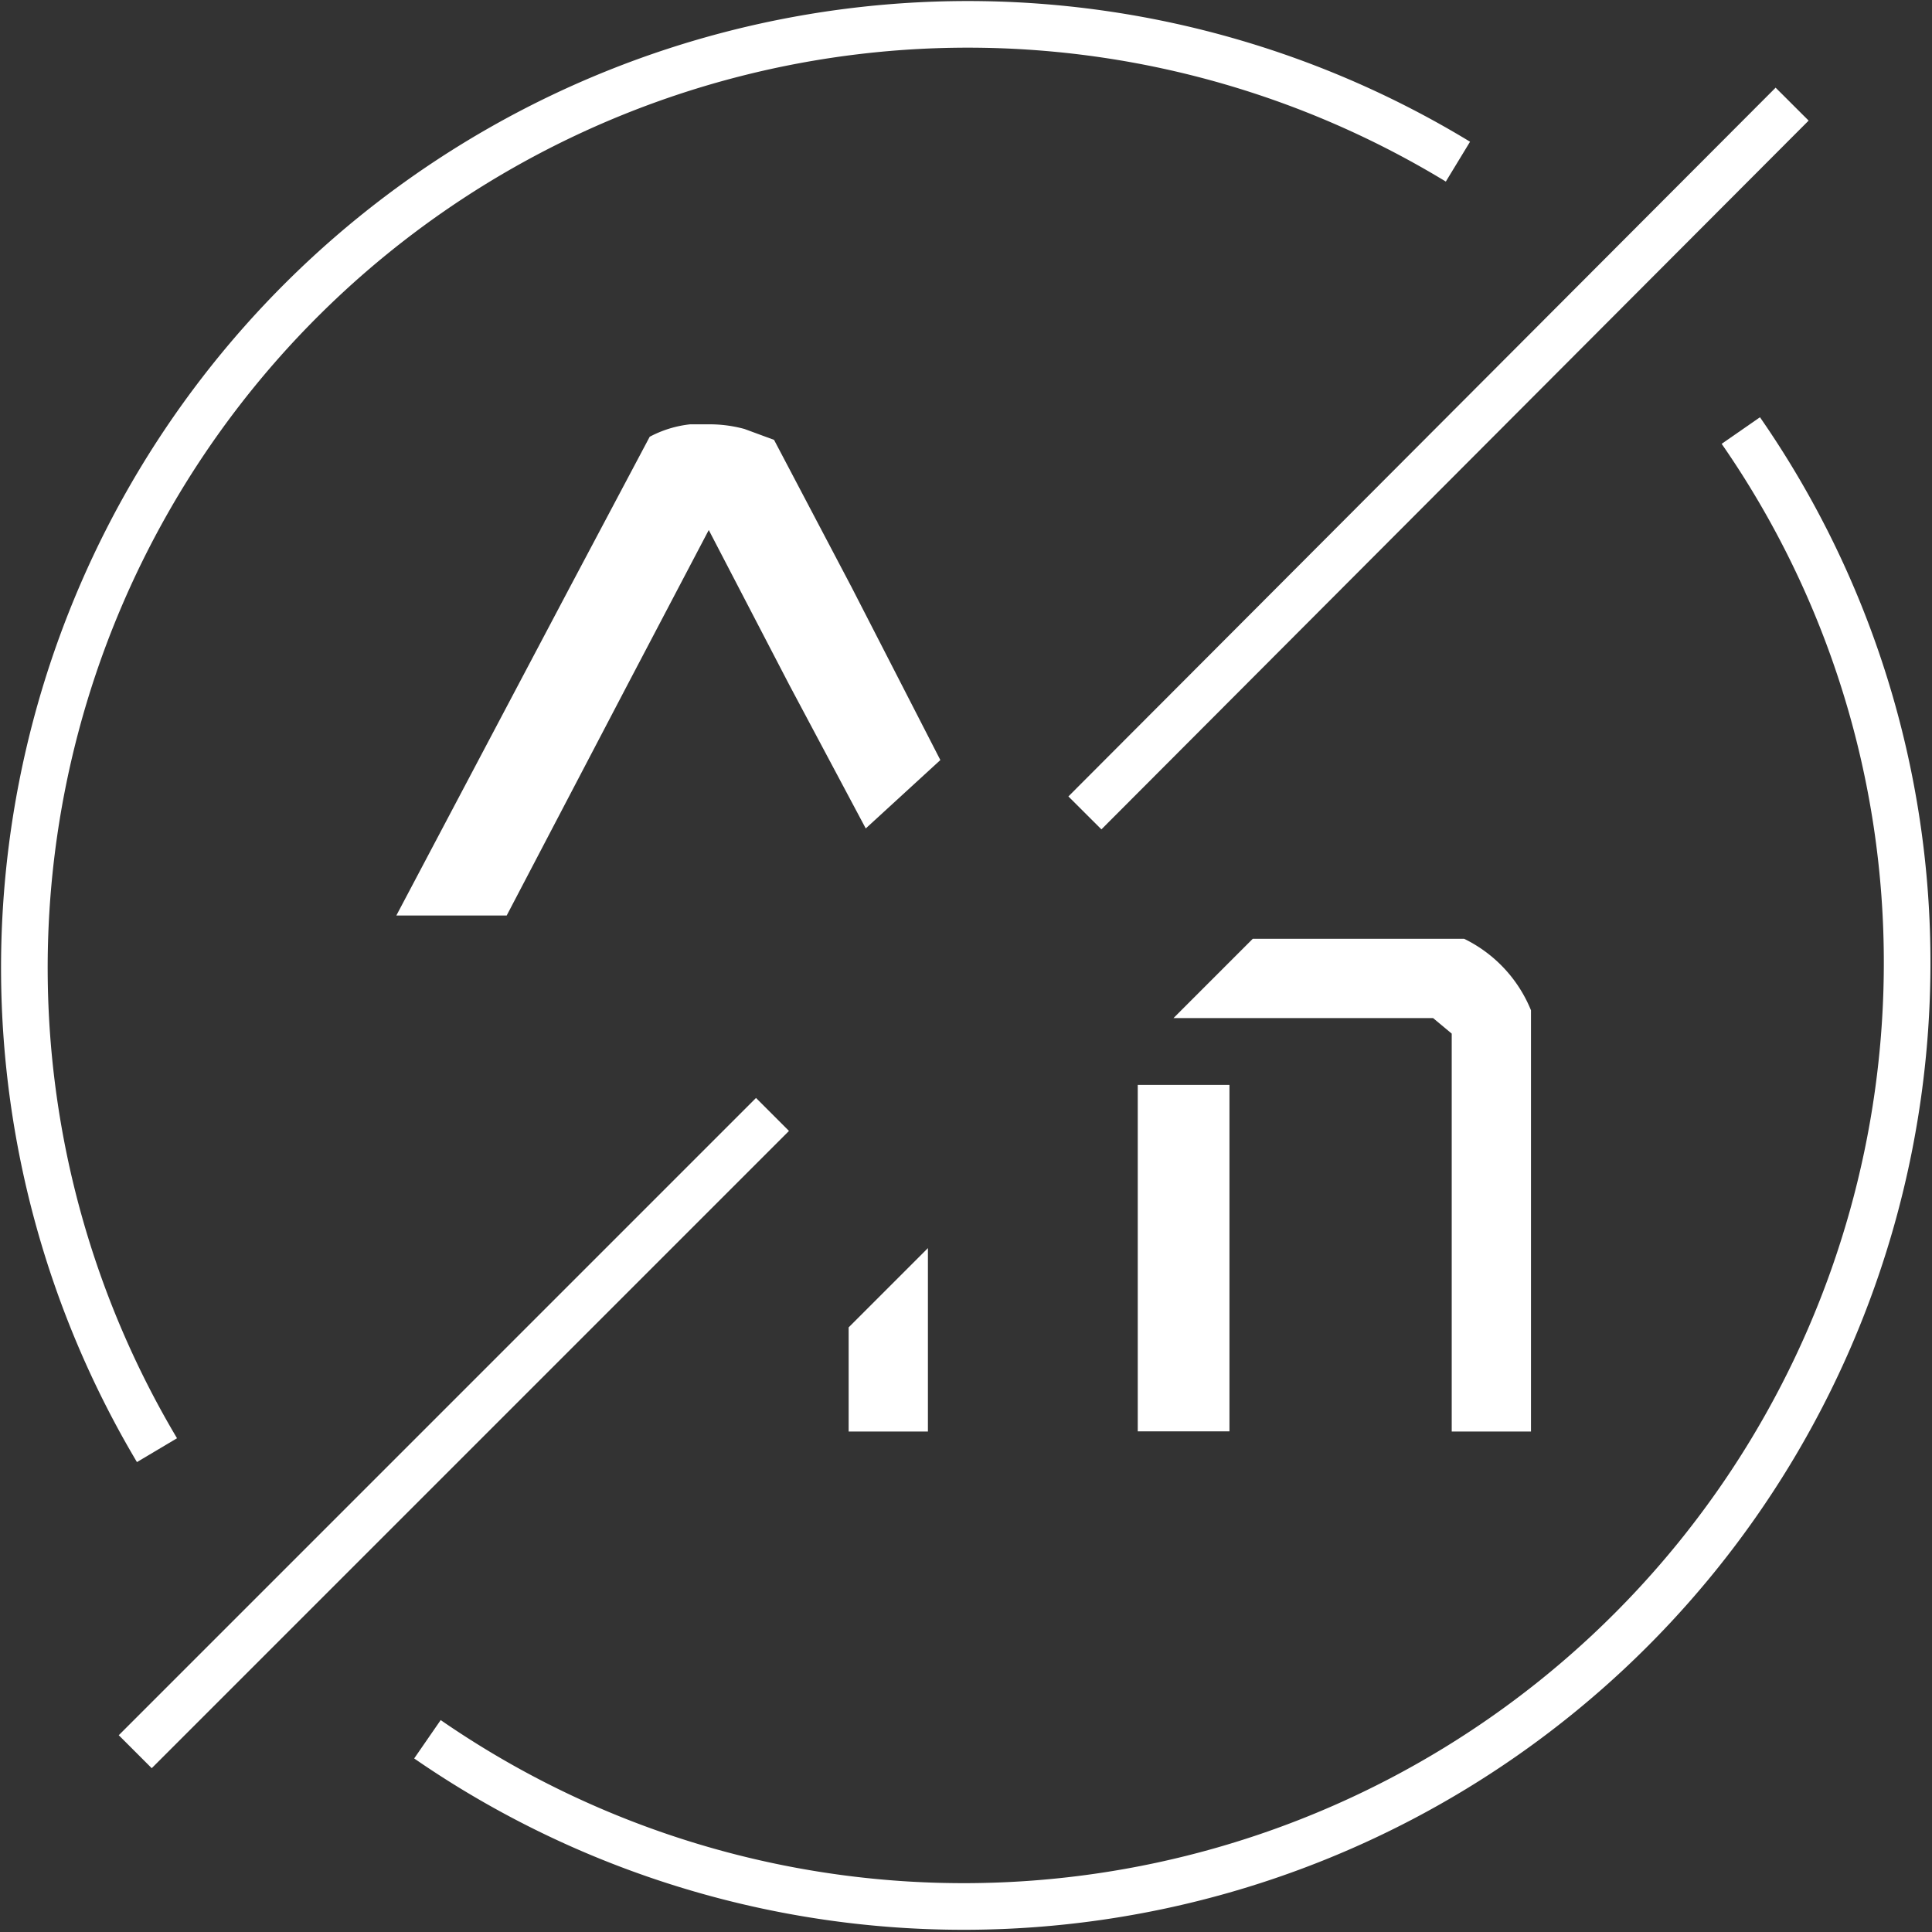 <svg xmlns="http://www.w3.org/2000/svg" width="124.3" height="124.3" viewBox="0 0 124.3 124.3"><rect x="0" y="0" width="124.3" height="124.3" fill="#333333" stroke="none"/><path d="M593.9,501.6A60,60,0,0,1,604.6,536a60.7,60.7,0,0,1-95.2,49.8" transform="translate(-481.9 -473.9)" style="fill:none;stroke:#fff;stroke-miterlimit:10;stroke-width:3px"/><path d="M492,567.2a60.7,60.7,0,0,1,83.7-82.9" transform="translate(-481.9 -473.9)" style="fill:none;stroke:#fff;stroke-miterlimit:10;stroke-width:3px"/><path d="M542.4,522.8l-5.7-11.1-5-9.5-1.9-.7a8.5,8.5,0,0,0-2.3-.3h-1.2a7.2,7.2,0,0,0-2.6.8l-5.2,9.8-11.1,21h7.1l7.8-14.9,5.2-9.9,5.2,10,4.9,9.2Z" transform="translate(-481.9 -473.9)" style="fill:#fff"/><rect x="73.2" y="69.8" width="5.9" height="22.29" style="fill:#fff"/><path d="M557.4,539.4h16.7l1.2,1V566h5.1V538.9a8.8,8.8,0,0,0-4.3-4.6H562.5Z" transform="translate(-481.9 -473.9)" style="fill:#fff"/><path d="M536.5,559.3V566h5.1V554.2l-4.7,4.7Z" transform="translate(-481.9 -473.9)" style="fill:#fff"/><line x1="8.7" y1="112.7" x2="49.7" y2="71.7" style="fill:none;stroke:#fff;stroke-miterlimit:10;stroke-width:3px"/><line x1="69.8" y1="52.3" x2="115.3" y2="6.7" style="fill:none;stroke:#fff;stroke-miterlimit:10;stroke-width:3px"/></svg>